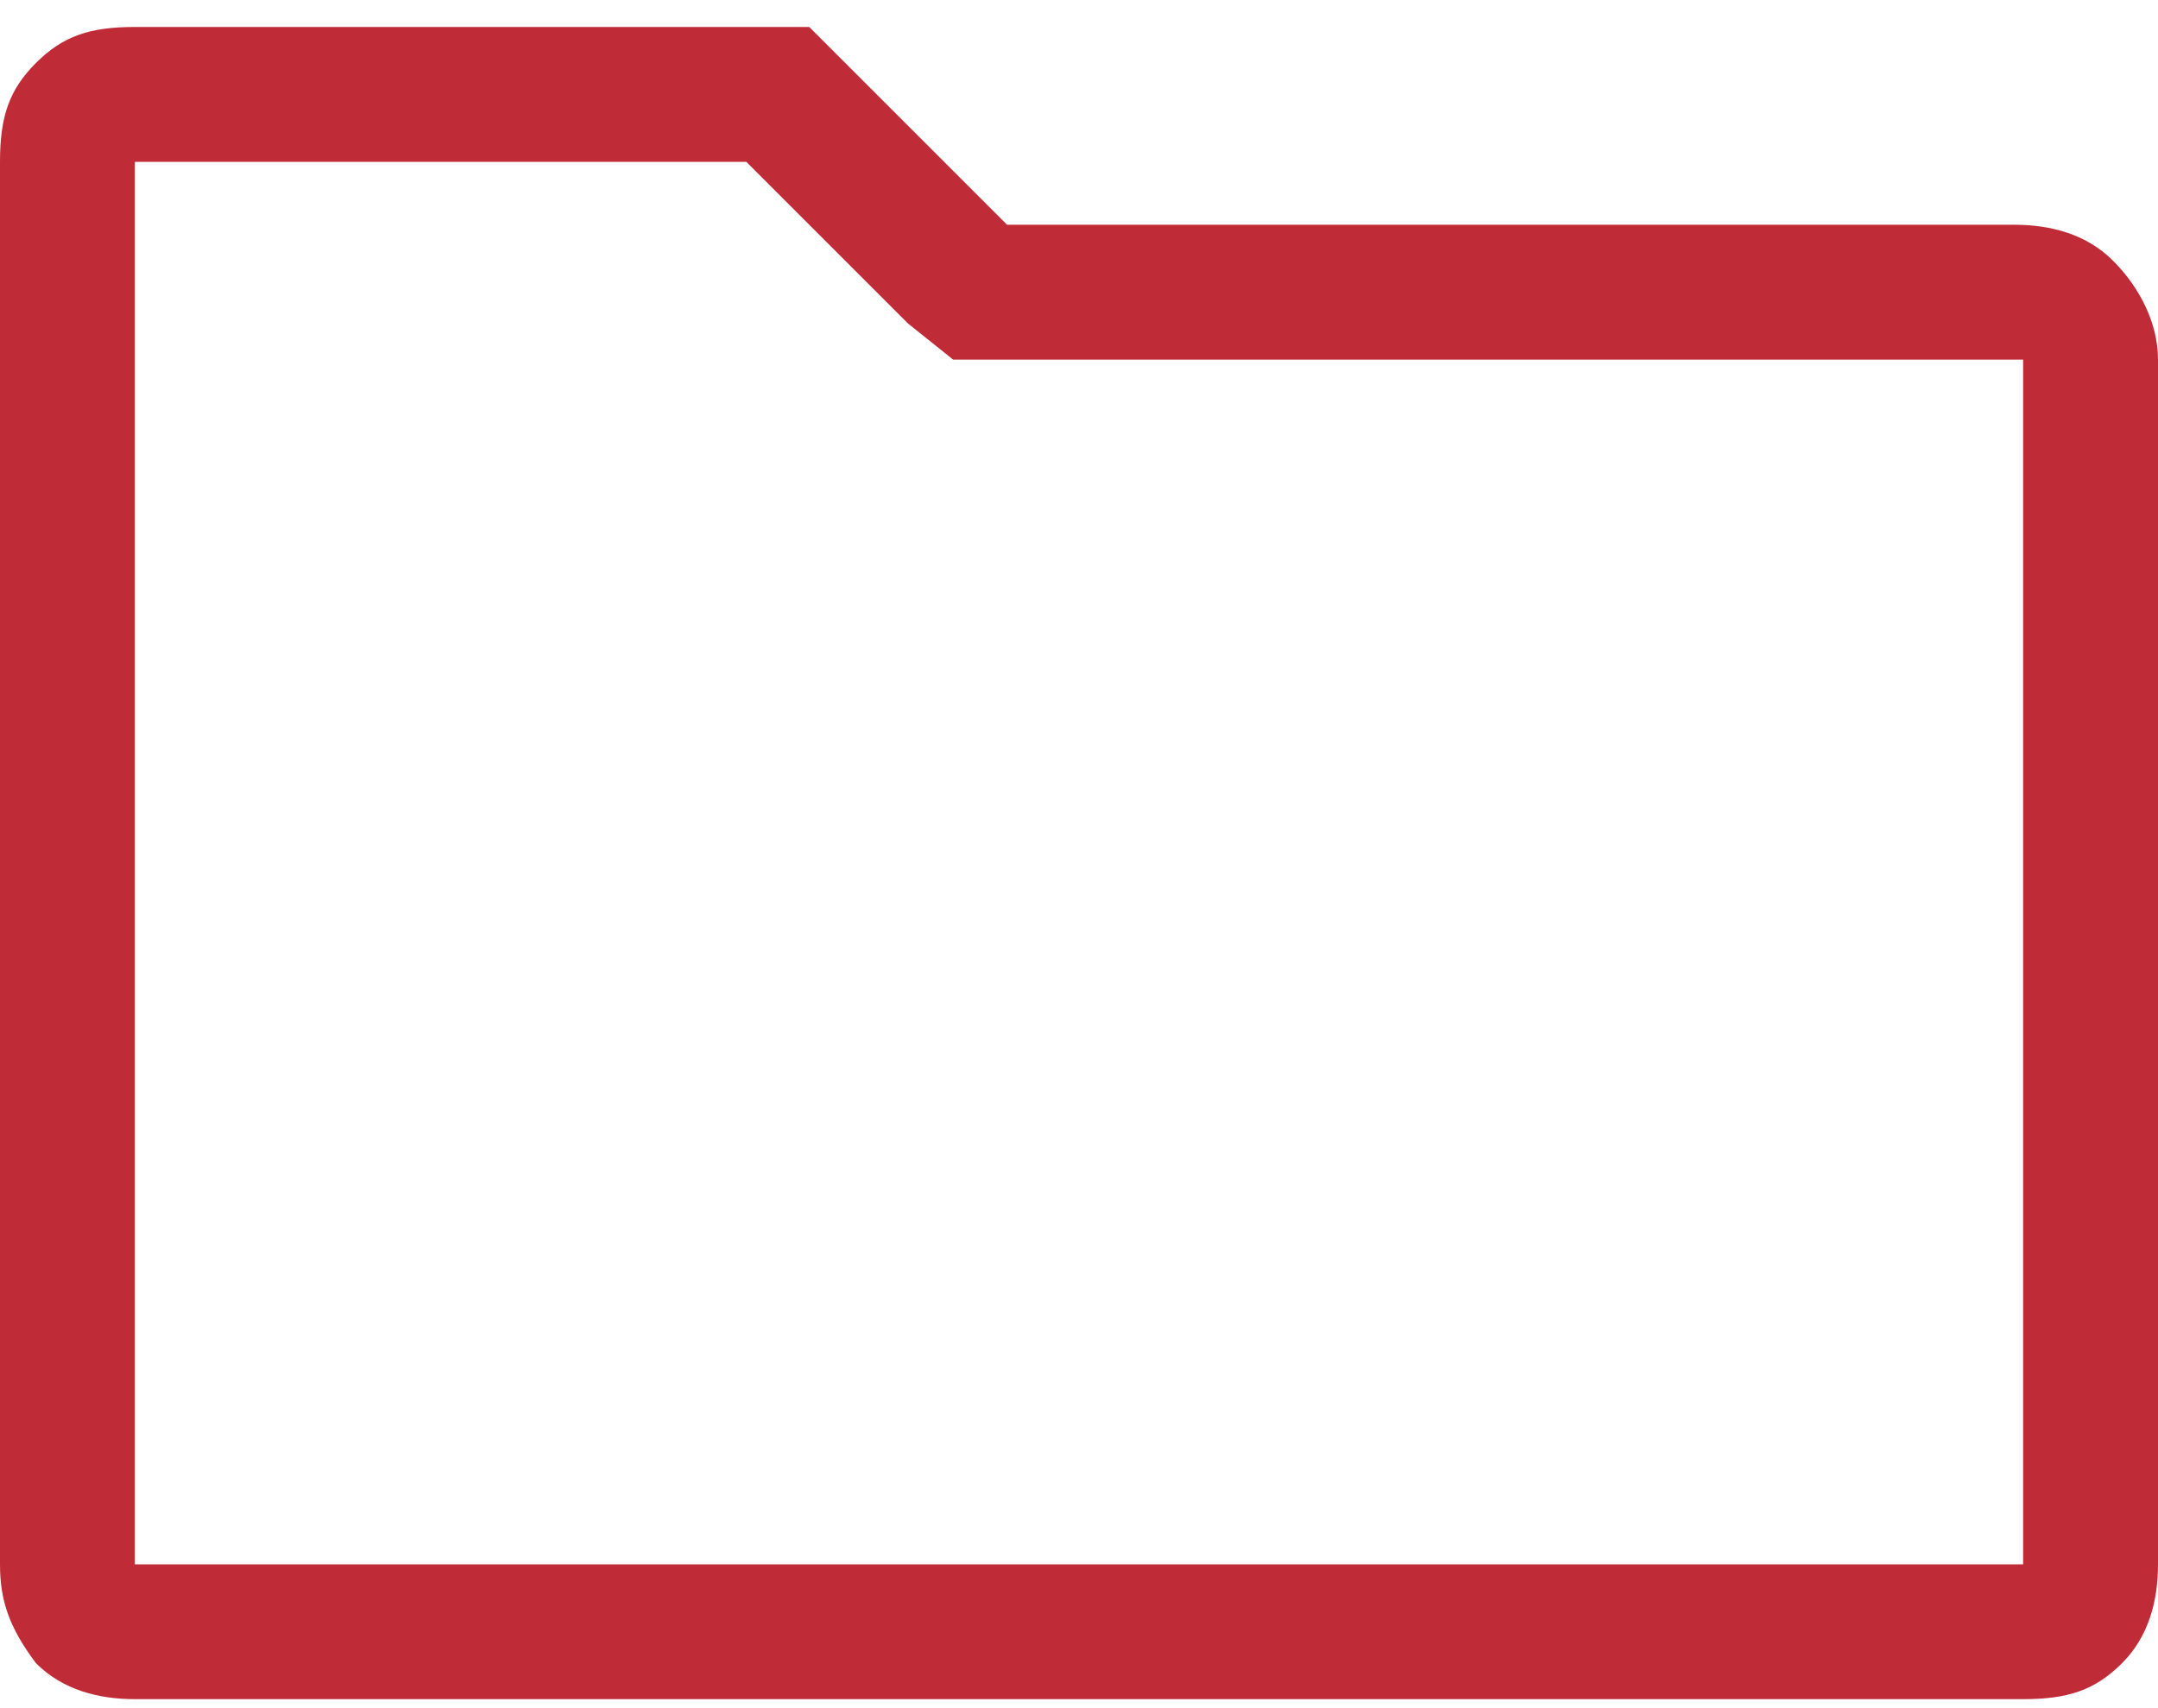 <?xml version="1.0" encoding="utf-8"?>
<!-- Generator: Adobe Illustrator 23.0.2, SVG Export Plug-In . SVG Version: 6.00 Build 0)  -->
<svg version="1.1" id="Layer_1" xmlns="http://www.w3.org/2000/svg" xmlns:xlink="http://www.w3.org/1999/xlink" x="0px" y="0px"
	 viewBox="0 0 24 19" style="enable-background:new 0 0 24 19;" xml:space="preserve">
<style type="text/css">
	.st0{fill:#BF2C37;}
</style>
<path class="st0" d="M8.3,1.8H1.5v15.6h21V4H10.6l-0.5-0.4L8.3,1.8z M9,0.3l2.2,2.2h11.2c0.4,0,0.8,0.1,1.1,0.4S24,3.6,24,4v13.4
	c0,0.4-0.1,0.8-0.4,1.1c-0.3,0.3-0.6,0.4-1.1,0.4h-21c-0.4,0-0.8-0.1-1.1-0.4C0.1,18.1,0,17.8,0,17.4V1.8C0,1.3,0.1,1,0.4,0.7
	s0.6-0.4,1.1-0.4H9z"/>
</svg>

